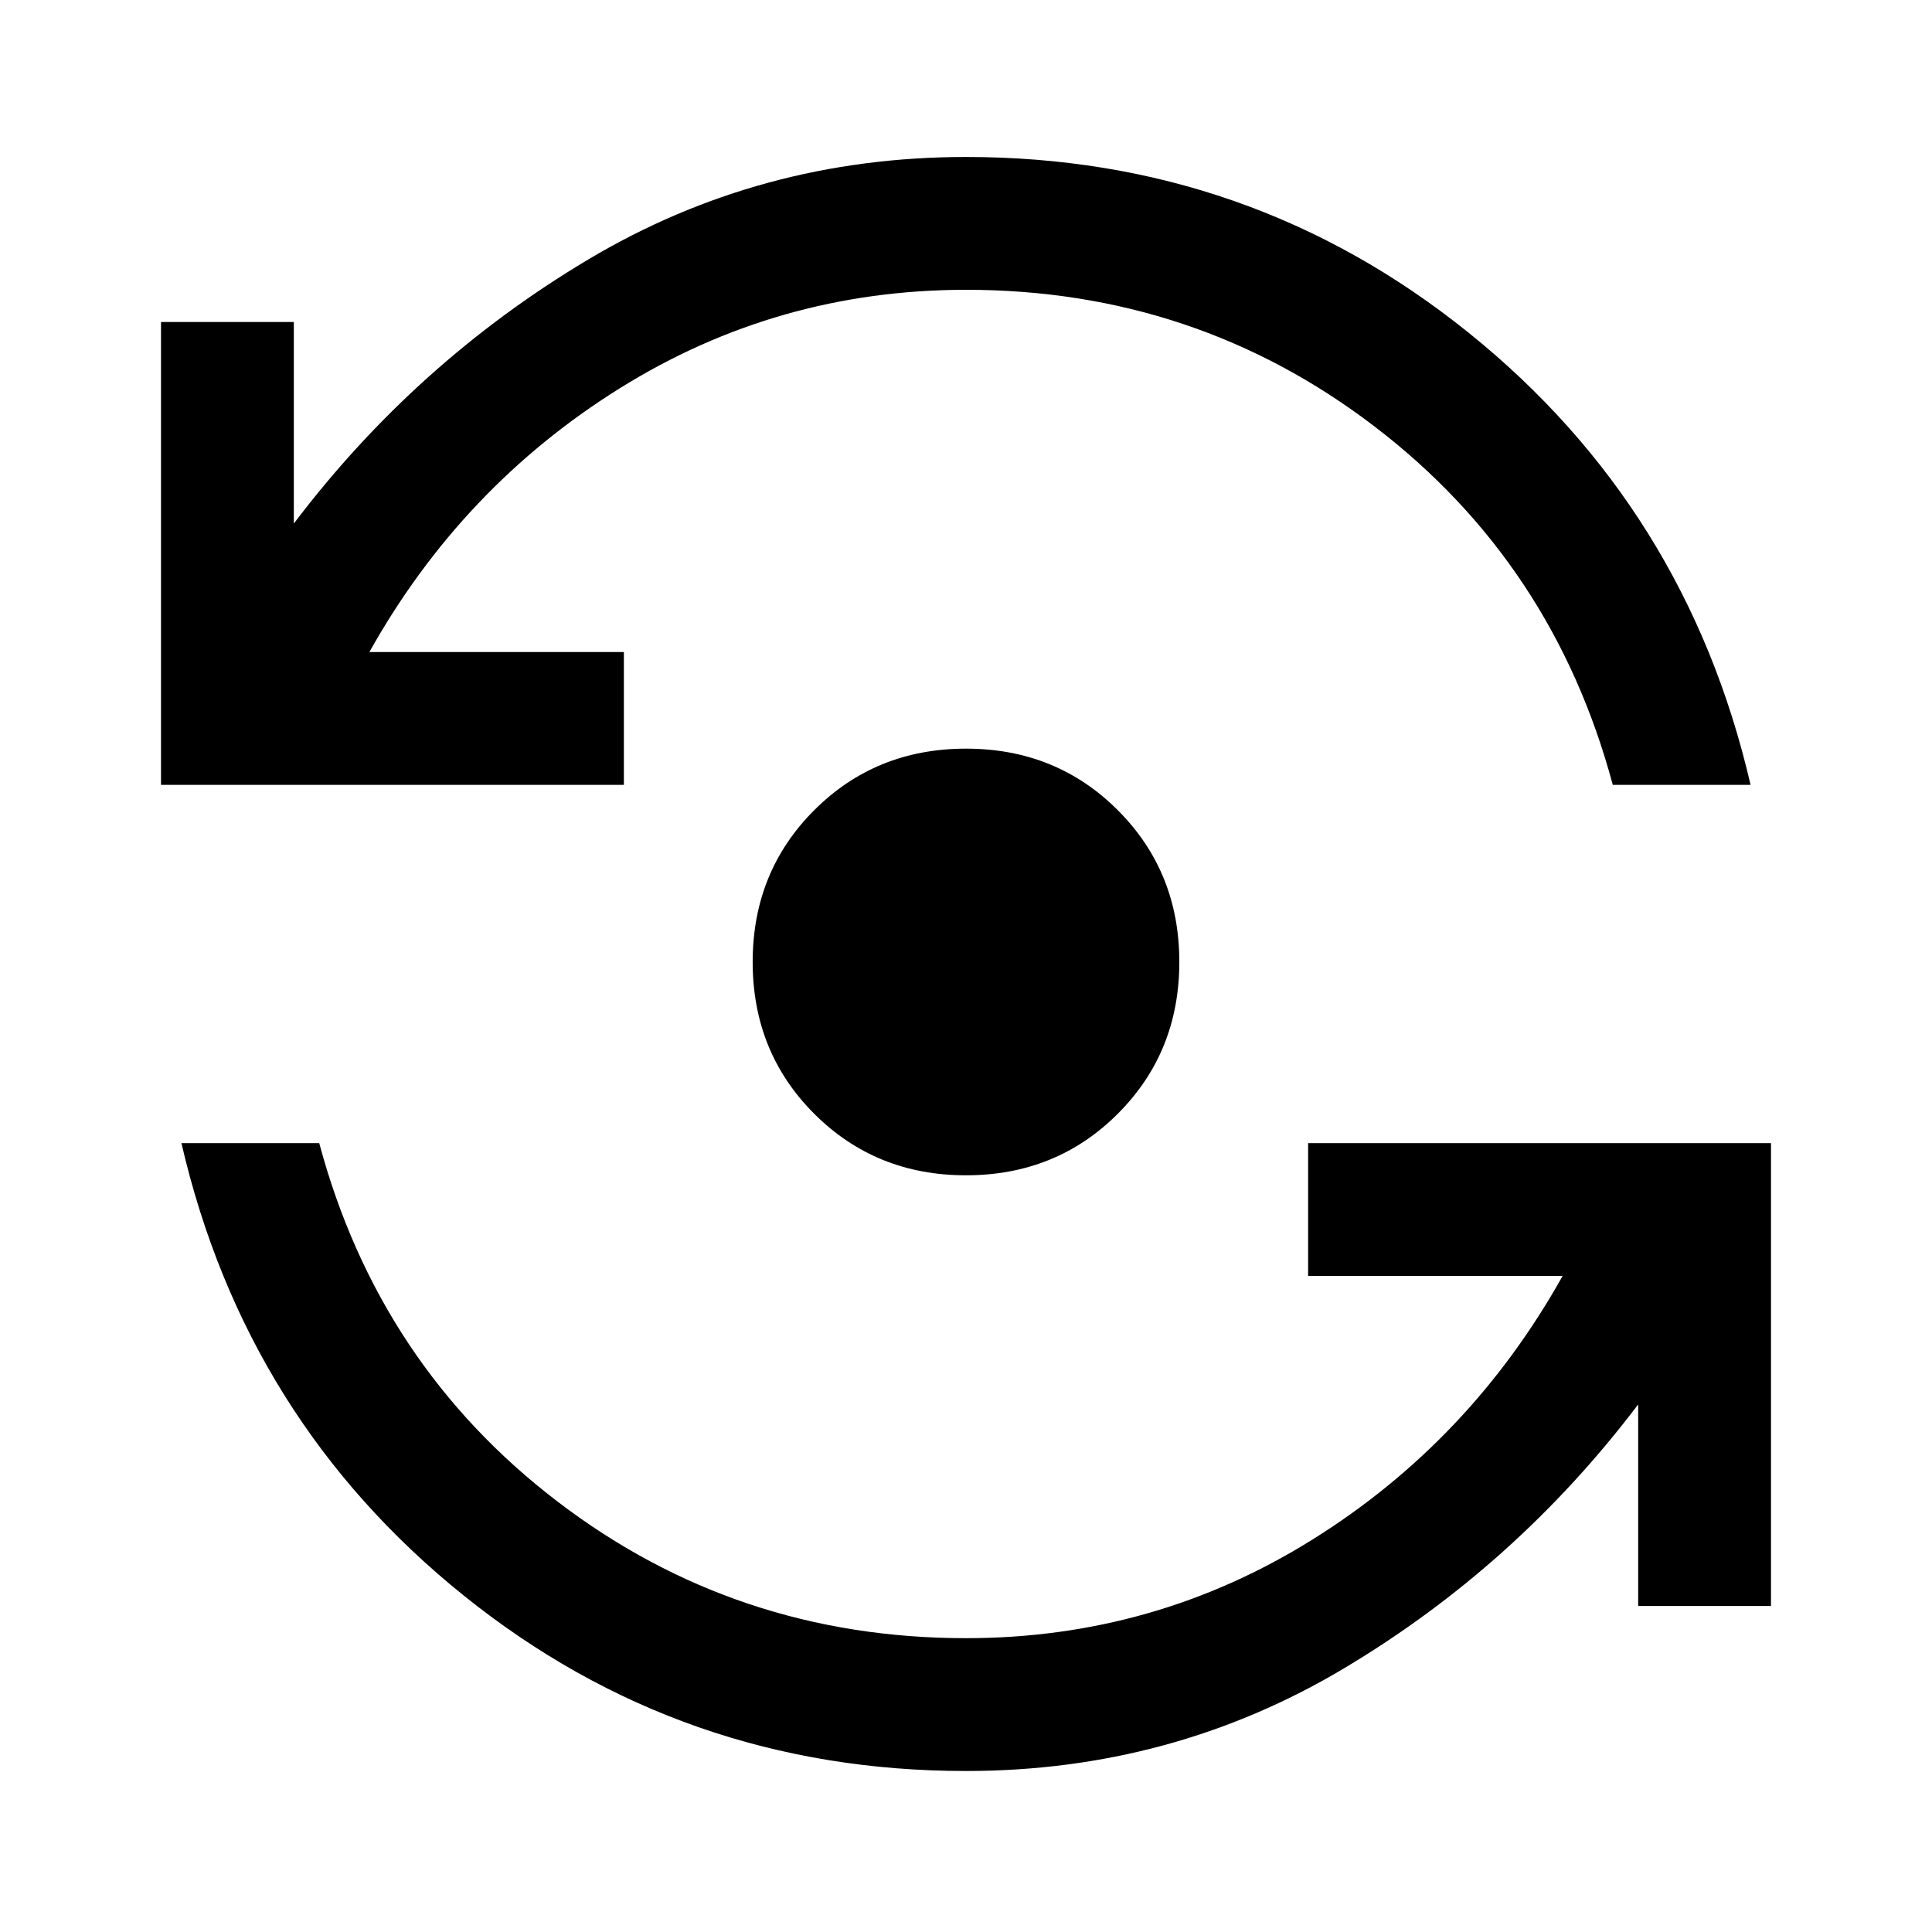 <svg xmlns="http://www.w3.org/2000/svg" height="24" viewBox="0 -960 960 960" width="24"><path d="M480-80q-141.15 0-249.58-87.19Q122-254.38 90.15-392h68.47q29.61 110.31 118.46 178.15Q365.92-146 480-146q93.62 0 172.08-48.96Q730.54-243.92 776.46-326H650v-66h230v230h-66v-100.15Q753.31-182 667.81-131T480-80Zm0-296q-44.85 0-75.42-30.58Q374-437.15 374-482t30.58-75.42Q435.15-588 480-588t75.42 30.58Q586-526.85 586-482t-30.58 75.42Q524.85-376 480-376ZM80-570v-230h66v100.15Q206.69-780 292.19-831T480-882q141.15 0 249.58 87.19Q838-707.62 869.85-570h-68.47q-29.61-110.31-118.46-178.15Q594.08-816 480-816q-93.62 0-172.08 48.96Q229.46-718.08 183.54-636H310v66H80Z"/></svg>